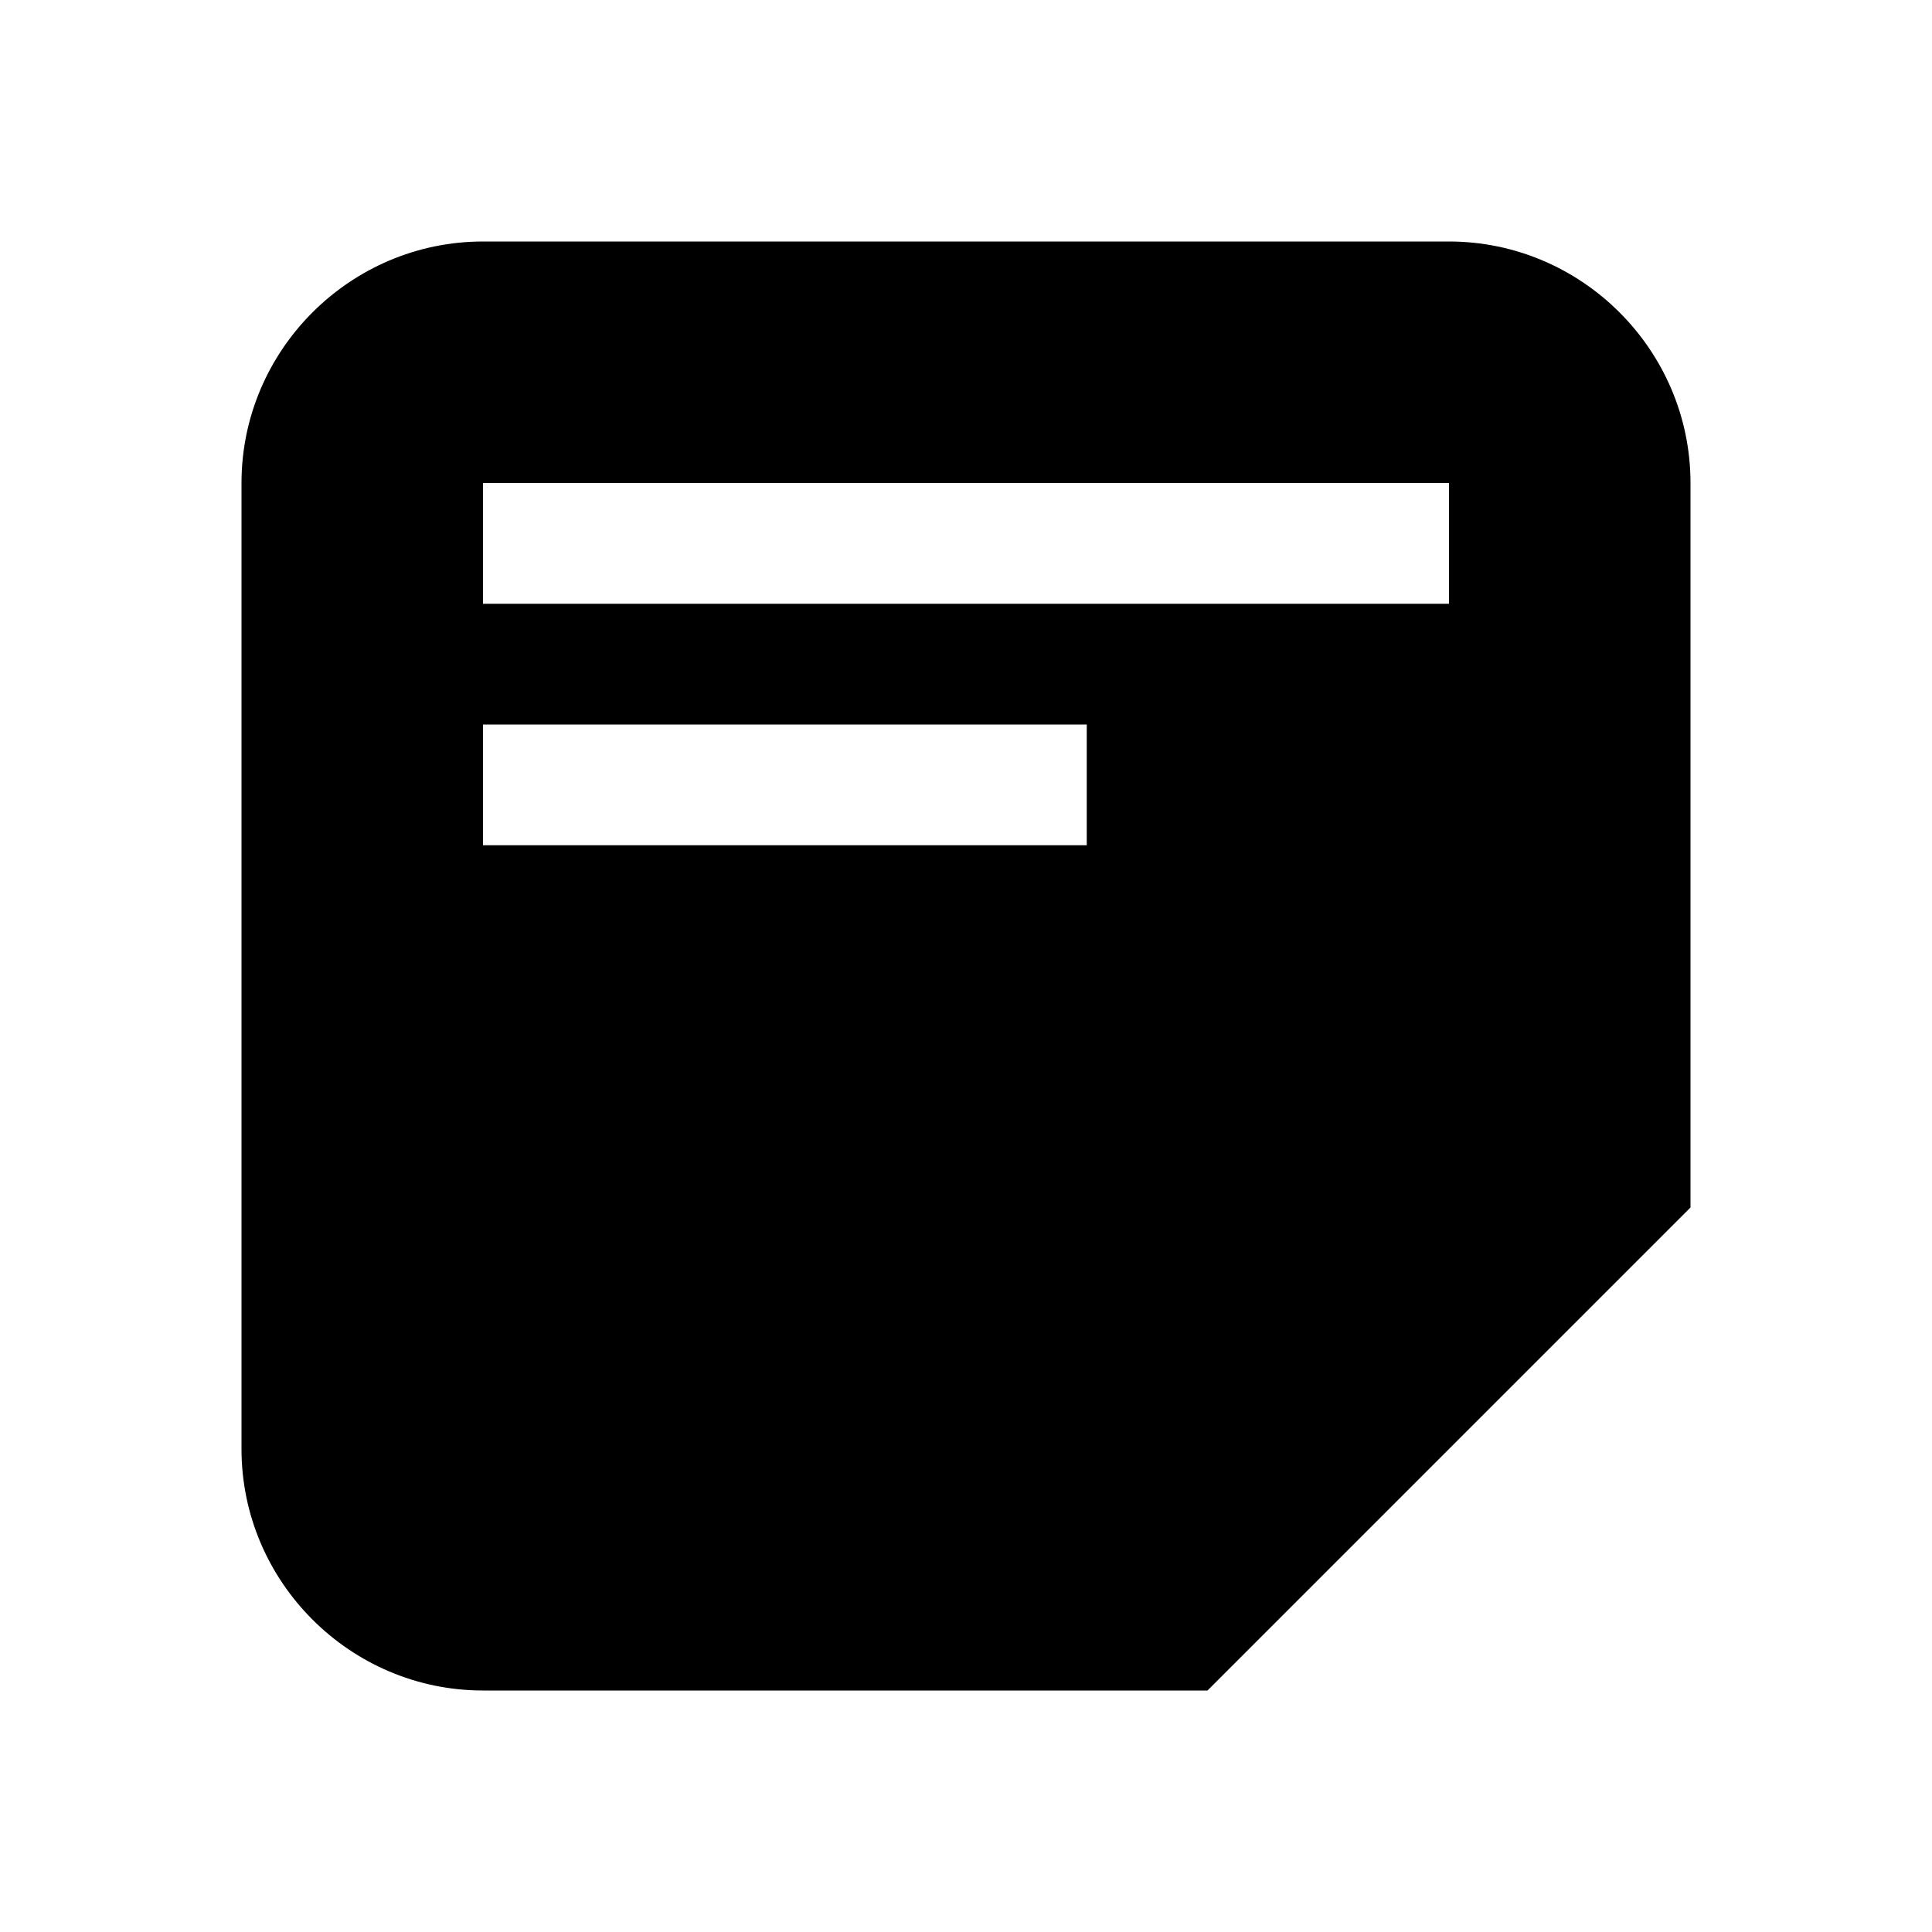 <?xml version="1.0" encoding="utf-8"?>
<!-- Generator: Adobe Illustrator 19.2.1, SVG Export Plug-In . SVG Version: 6.00 Build 0)  -->
<svg version="1.1" id="Layer_2" xmlns="http://www.w3.org/2000/svg" xmlns:xlink="http://www.w3.org/1999/xlink" x="0px" y="0px"
	 viewBox="0 0 16 16" style="enable-background:new 0 0 16 16;" xml:space="preserve">
<path d="M12,2H4C2.9,2,2,2.9,2,4v8c0,1.1,0.9,2,2,2h6l4-4V4C14,2.9,13.1,2,12,2z M9,7H4V6h5V7z M12,5H4V4h8V5z"/>
</svg>
